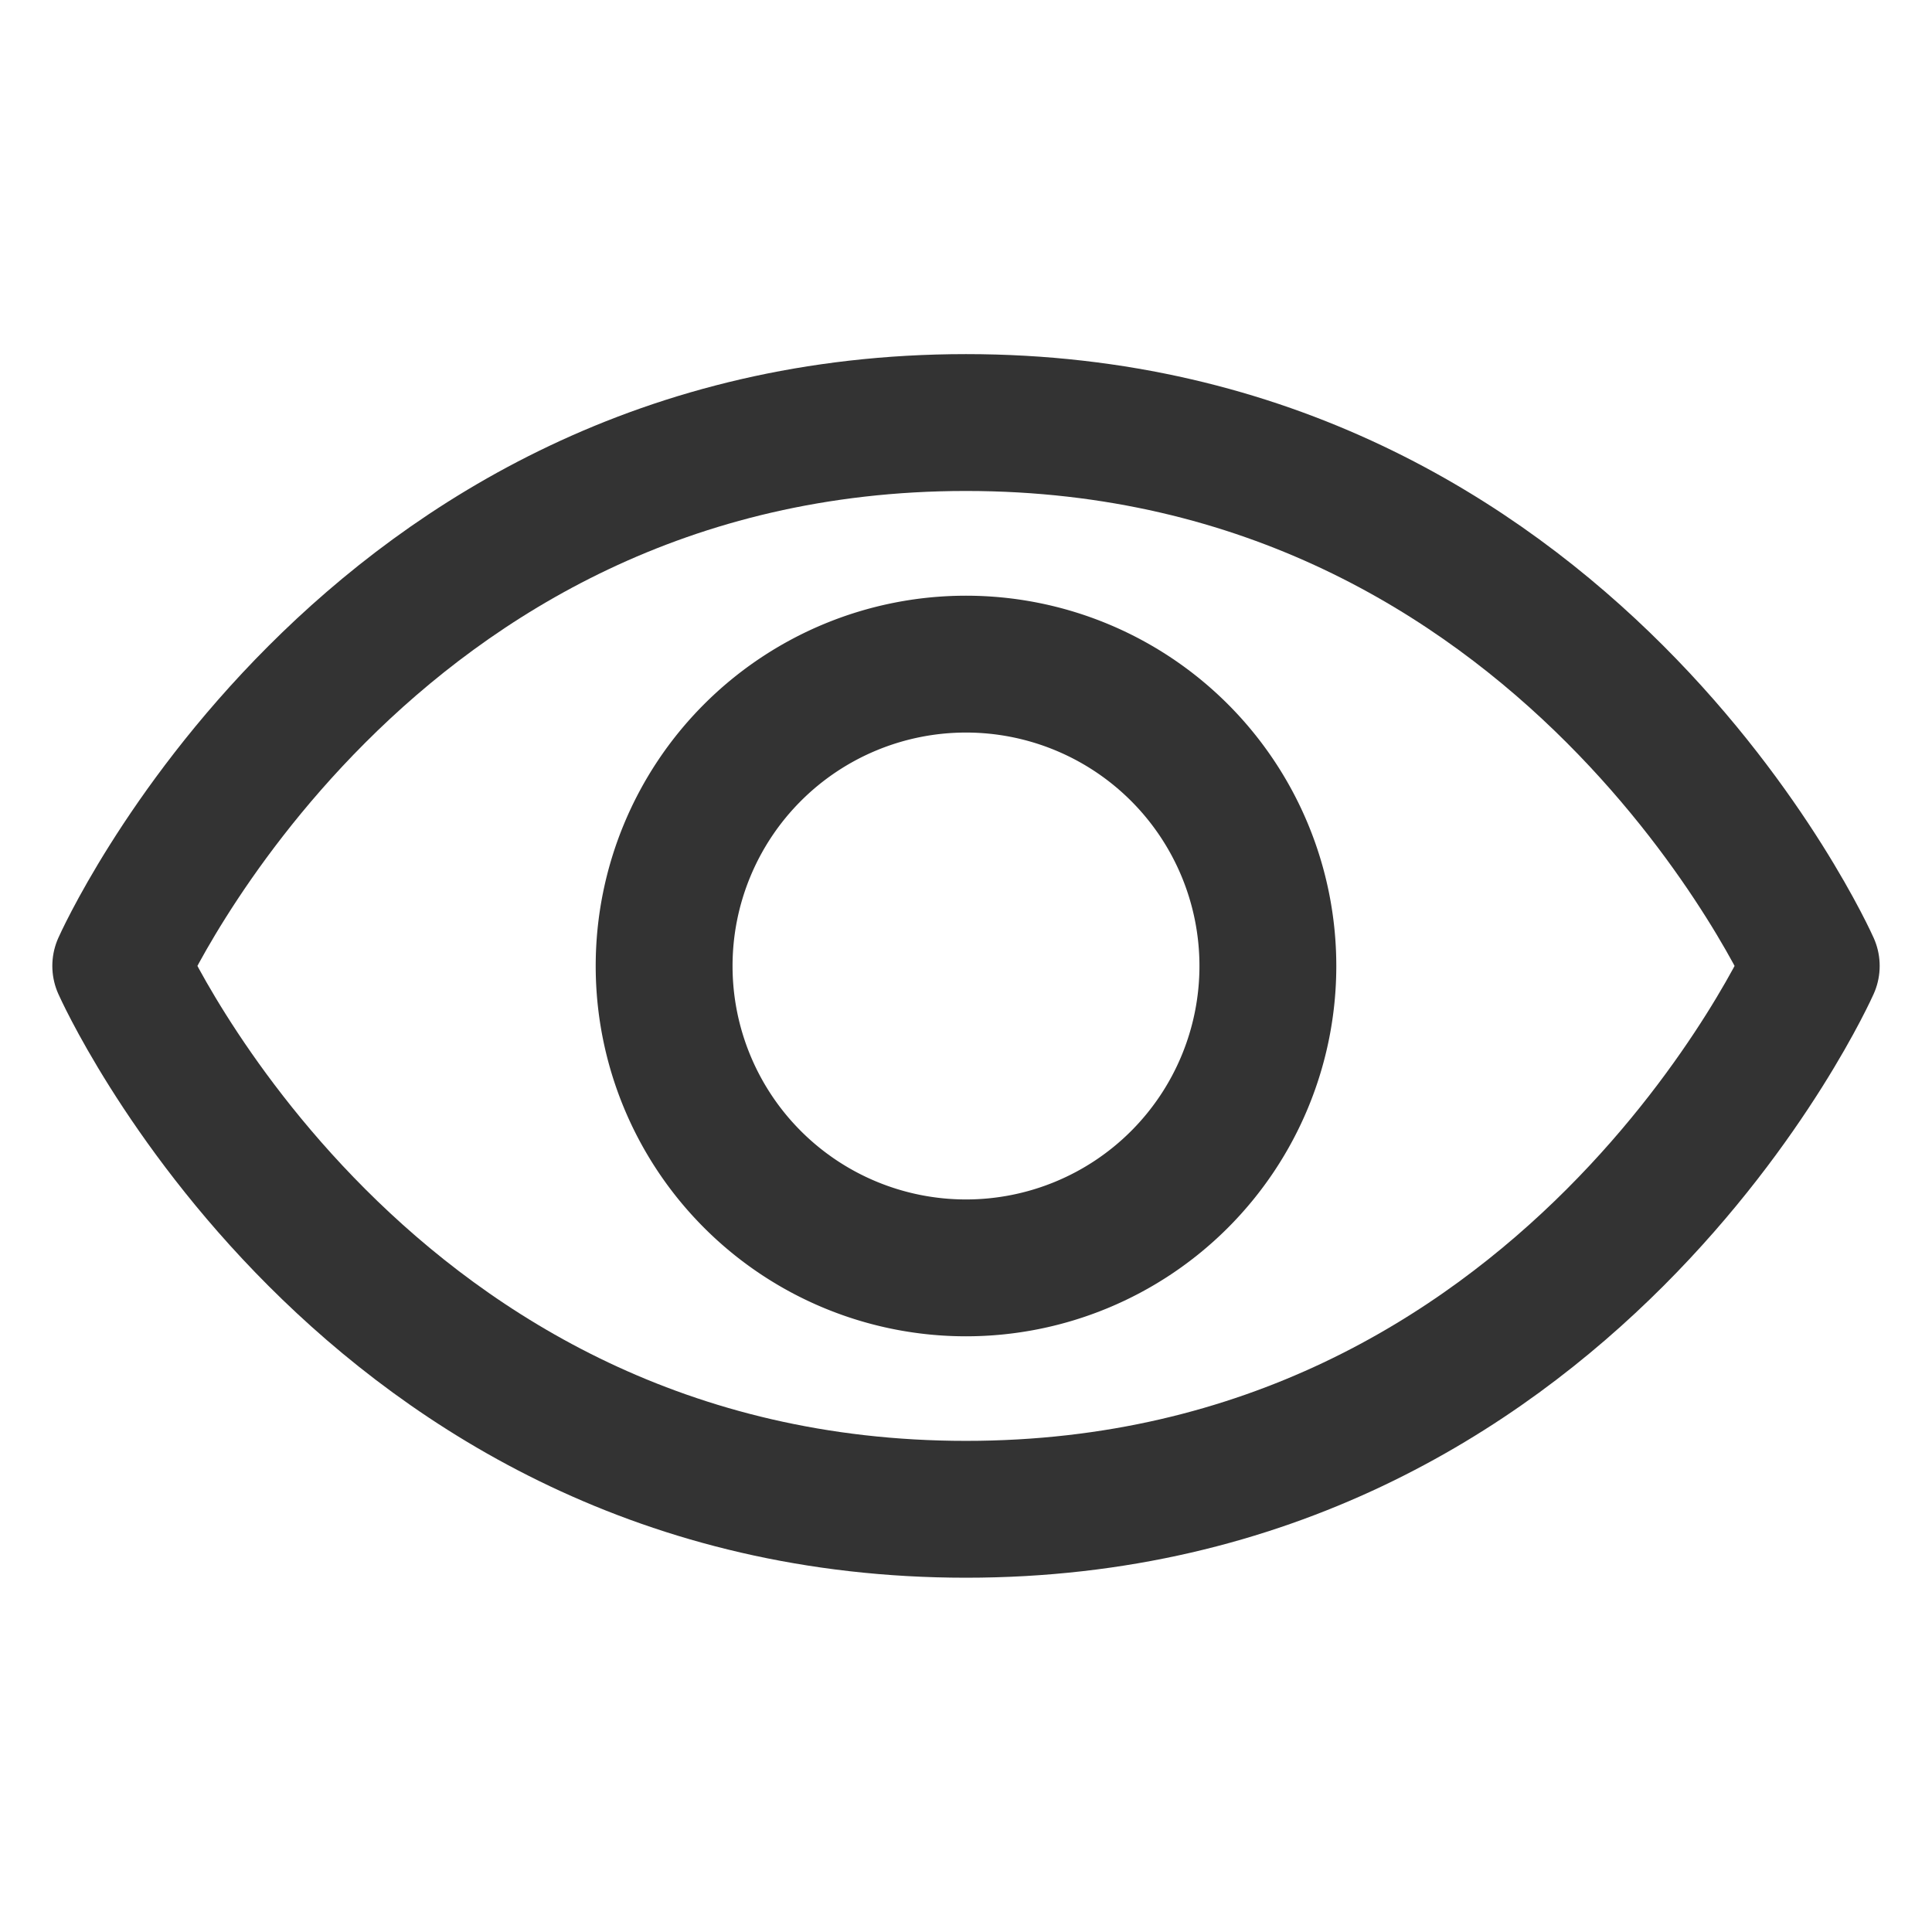 <svg xmlns="http://www.w3.org/2000/svg" fill="none" viewBox="0 0 24 24"><path stroke="#333" stroke-linecap="round" stroke-linejoin="round" stroke-width="1.7" d="M12 5.249c-7.5 0-10.5 6.75-10.5 6.75s3 6.75 10.5 6.75 10.5-6.75 10.5-6.75-3-6.75-10.5-6.75z"/><path stroke="#333" stroke-linecap="round" stroke-linejoin="round" stroke-width="1.7" d="M12 15.75a3.75 3.75 0 1 0 0-7.5 3.75 3.75 0 0 0 0 7.5z"/></svg>